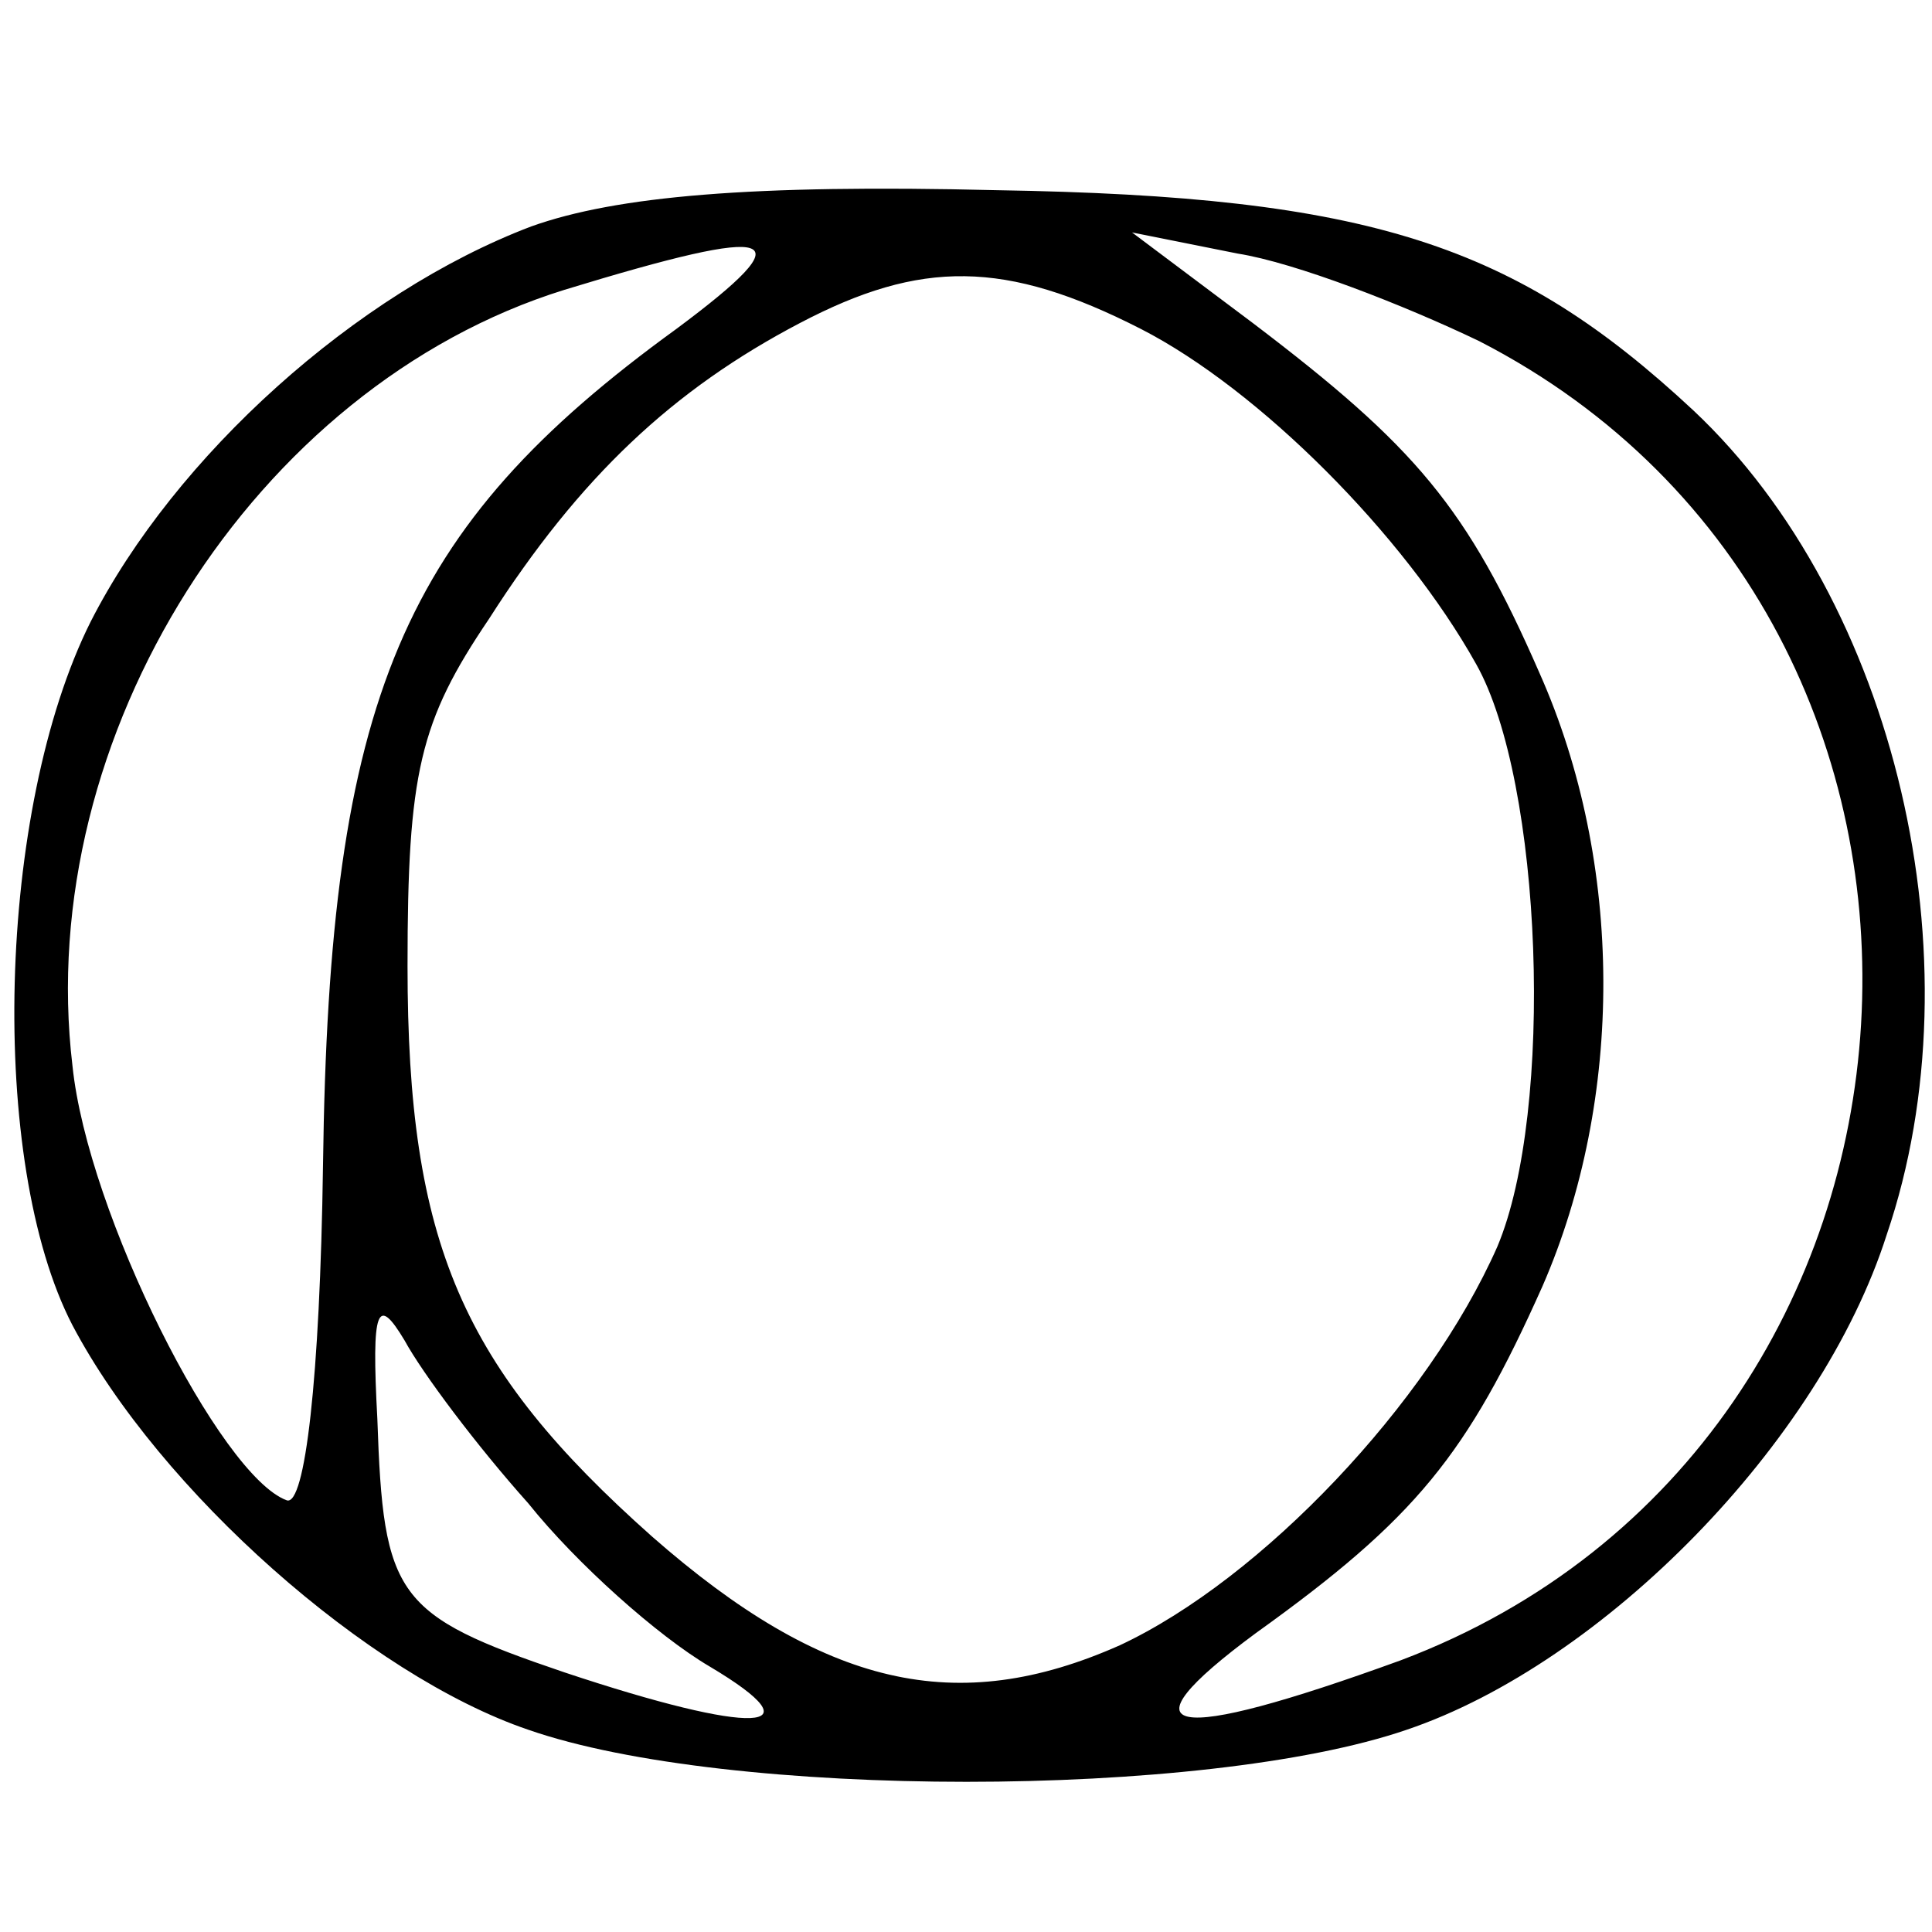 <?xml version="1.0" encoding="UTF-8" standalone="no"?>
<!DOCTYPE svg PUBLIC "-//W3C//DTD SVG 20010904//EN" "http://www.w3.org/TR/2001/REC-SVG-20010904/DTD/svg10.dtd">
<svg version="1.0" xmlns="http://www.w3.org/2000/svg" width="64pt" height="64pt" viewBox="0 0 64 64" preserveAspectRatio="xMidYMid meet">
<g transform="translate(0,64) scale(0.1,-0.1)" fill="#000000" stroke="none">
<path d="M176 565 c-58 -22 -118 -76 -146 -131 -31 -62 -34 -179 -6 -233 29 -55 98 -116 151 -134 66 -23 224 -23 291 0 65 22 137 95 159 164 31 91 3 210 -64 273 -59 55 -107 71 -231 73 -81 2 -126 -2 -154 -12z m48 -34 c-91 -66 -115 -122 -117 -277 -1 -71 -6 -113 -12 -111 -22 8 -66 95 -71 144 -13 109 60 225 163 257 72 22 80 19 37 -13z m266 -4 c181 -93 165 -365 -26 -437 -77 -28 -94 -25 -48 9 53 38 70 59 95 115 27 62 27 140 -1 203 -24 55 -41 75 -95 116 l-40 30 35 -7 c19 -3 55 -17 80 -29z m-112 4 c39 -20 87 -68 111 -111 22 -39 26 -148 7 -193 -23 -52 -78 -110 -125 -132 -54 -24 -98 -14 -155 36 -63 56 -81 97 -81 189 0 64 4 81 27 115 30 47 61 76 103 98 40 21 68 21 113 -2z m-203 -389 c16 -20 43 -44 60 -54 37 -22 15 -23 -48 -2 -56 19 -60 25 -62 84 -2 37 0 41 9 26 6 -11 24 -35 41 -54z"/>
</g>
</svg>